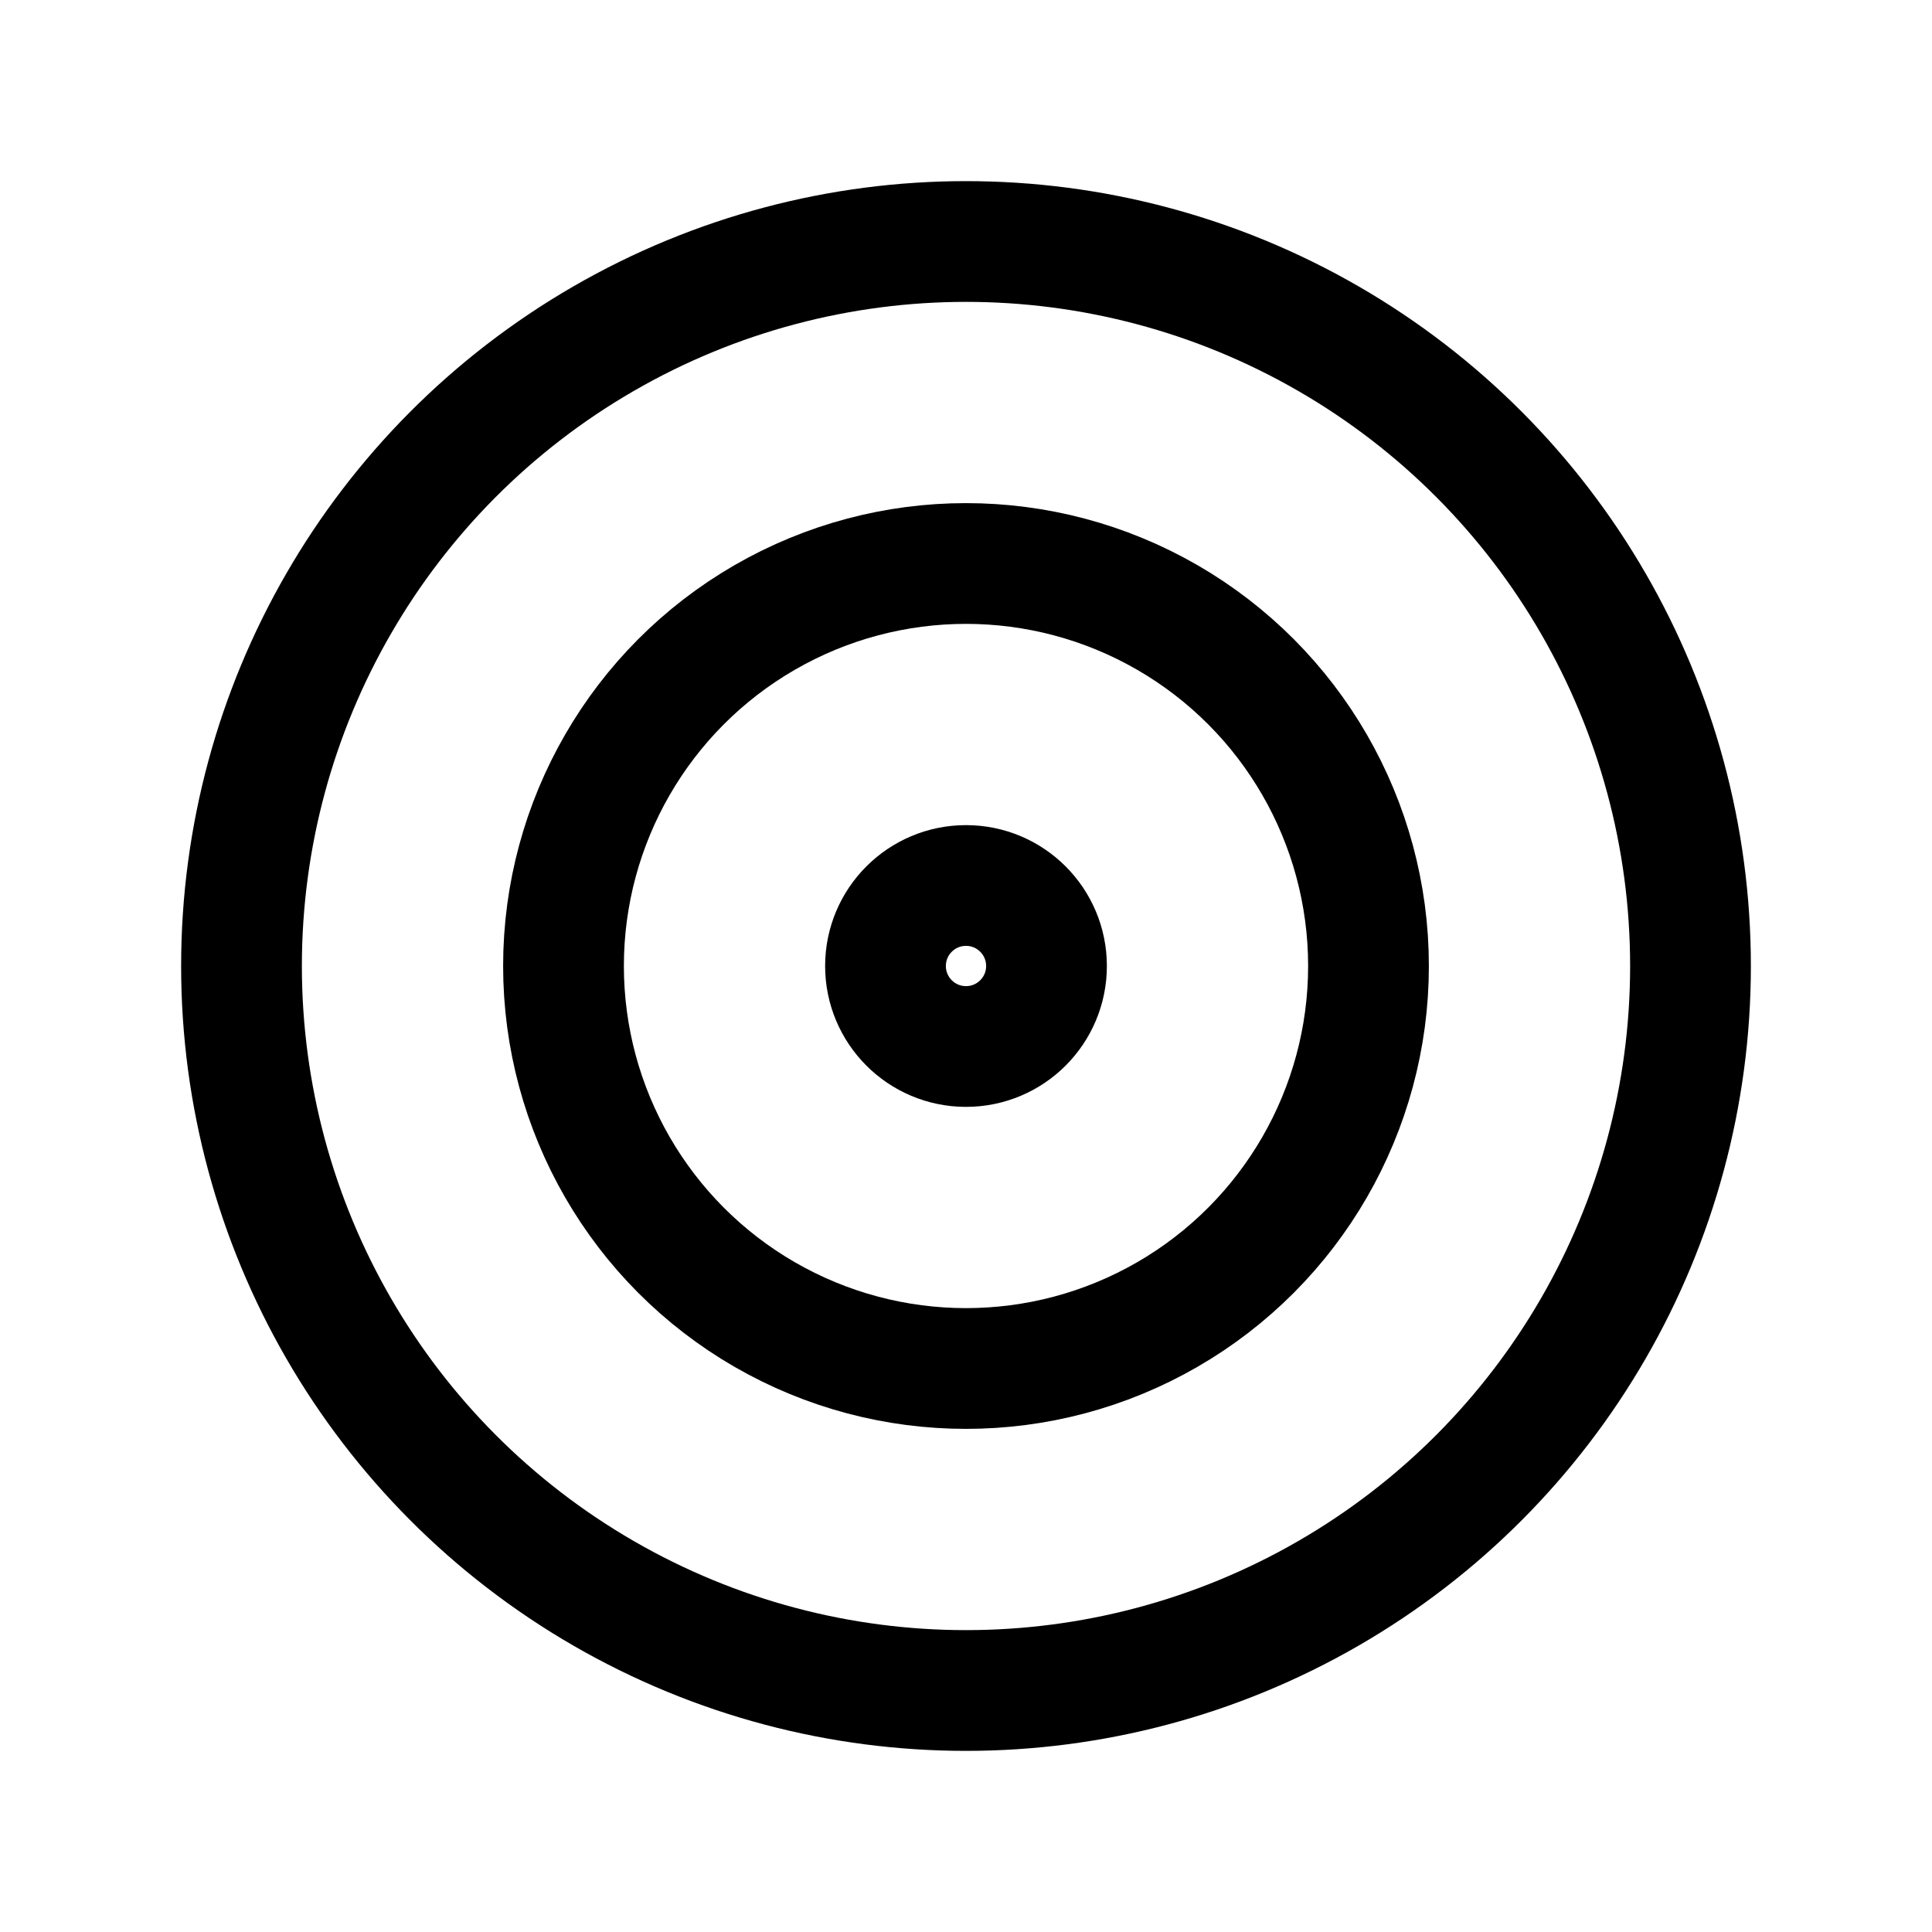 <svg xmlns="http://www.w3.org/2000/svg" class="icon icon-tabler icon-tabler-target" width="44" height="44" viewBox="0 0 24 24" stroke-width="1.5" stroke="currentColor" fill="none" stroke-linecap="round" stroke-linejoin="round">
  <path stroke="none" d="M0 0h24v24H0z" fill="none"></path>
  <circle cx="12" cy="12" r="1"></circle>
  <circle cx="12" cy="12" r="5"></circle>
  <circle cx="12" cy="12" r="9"></circle>
</svg>